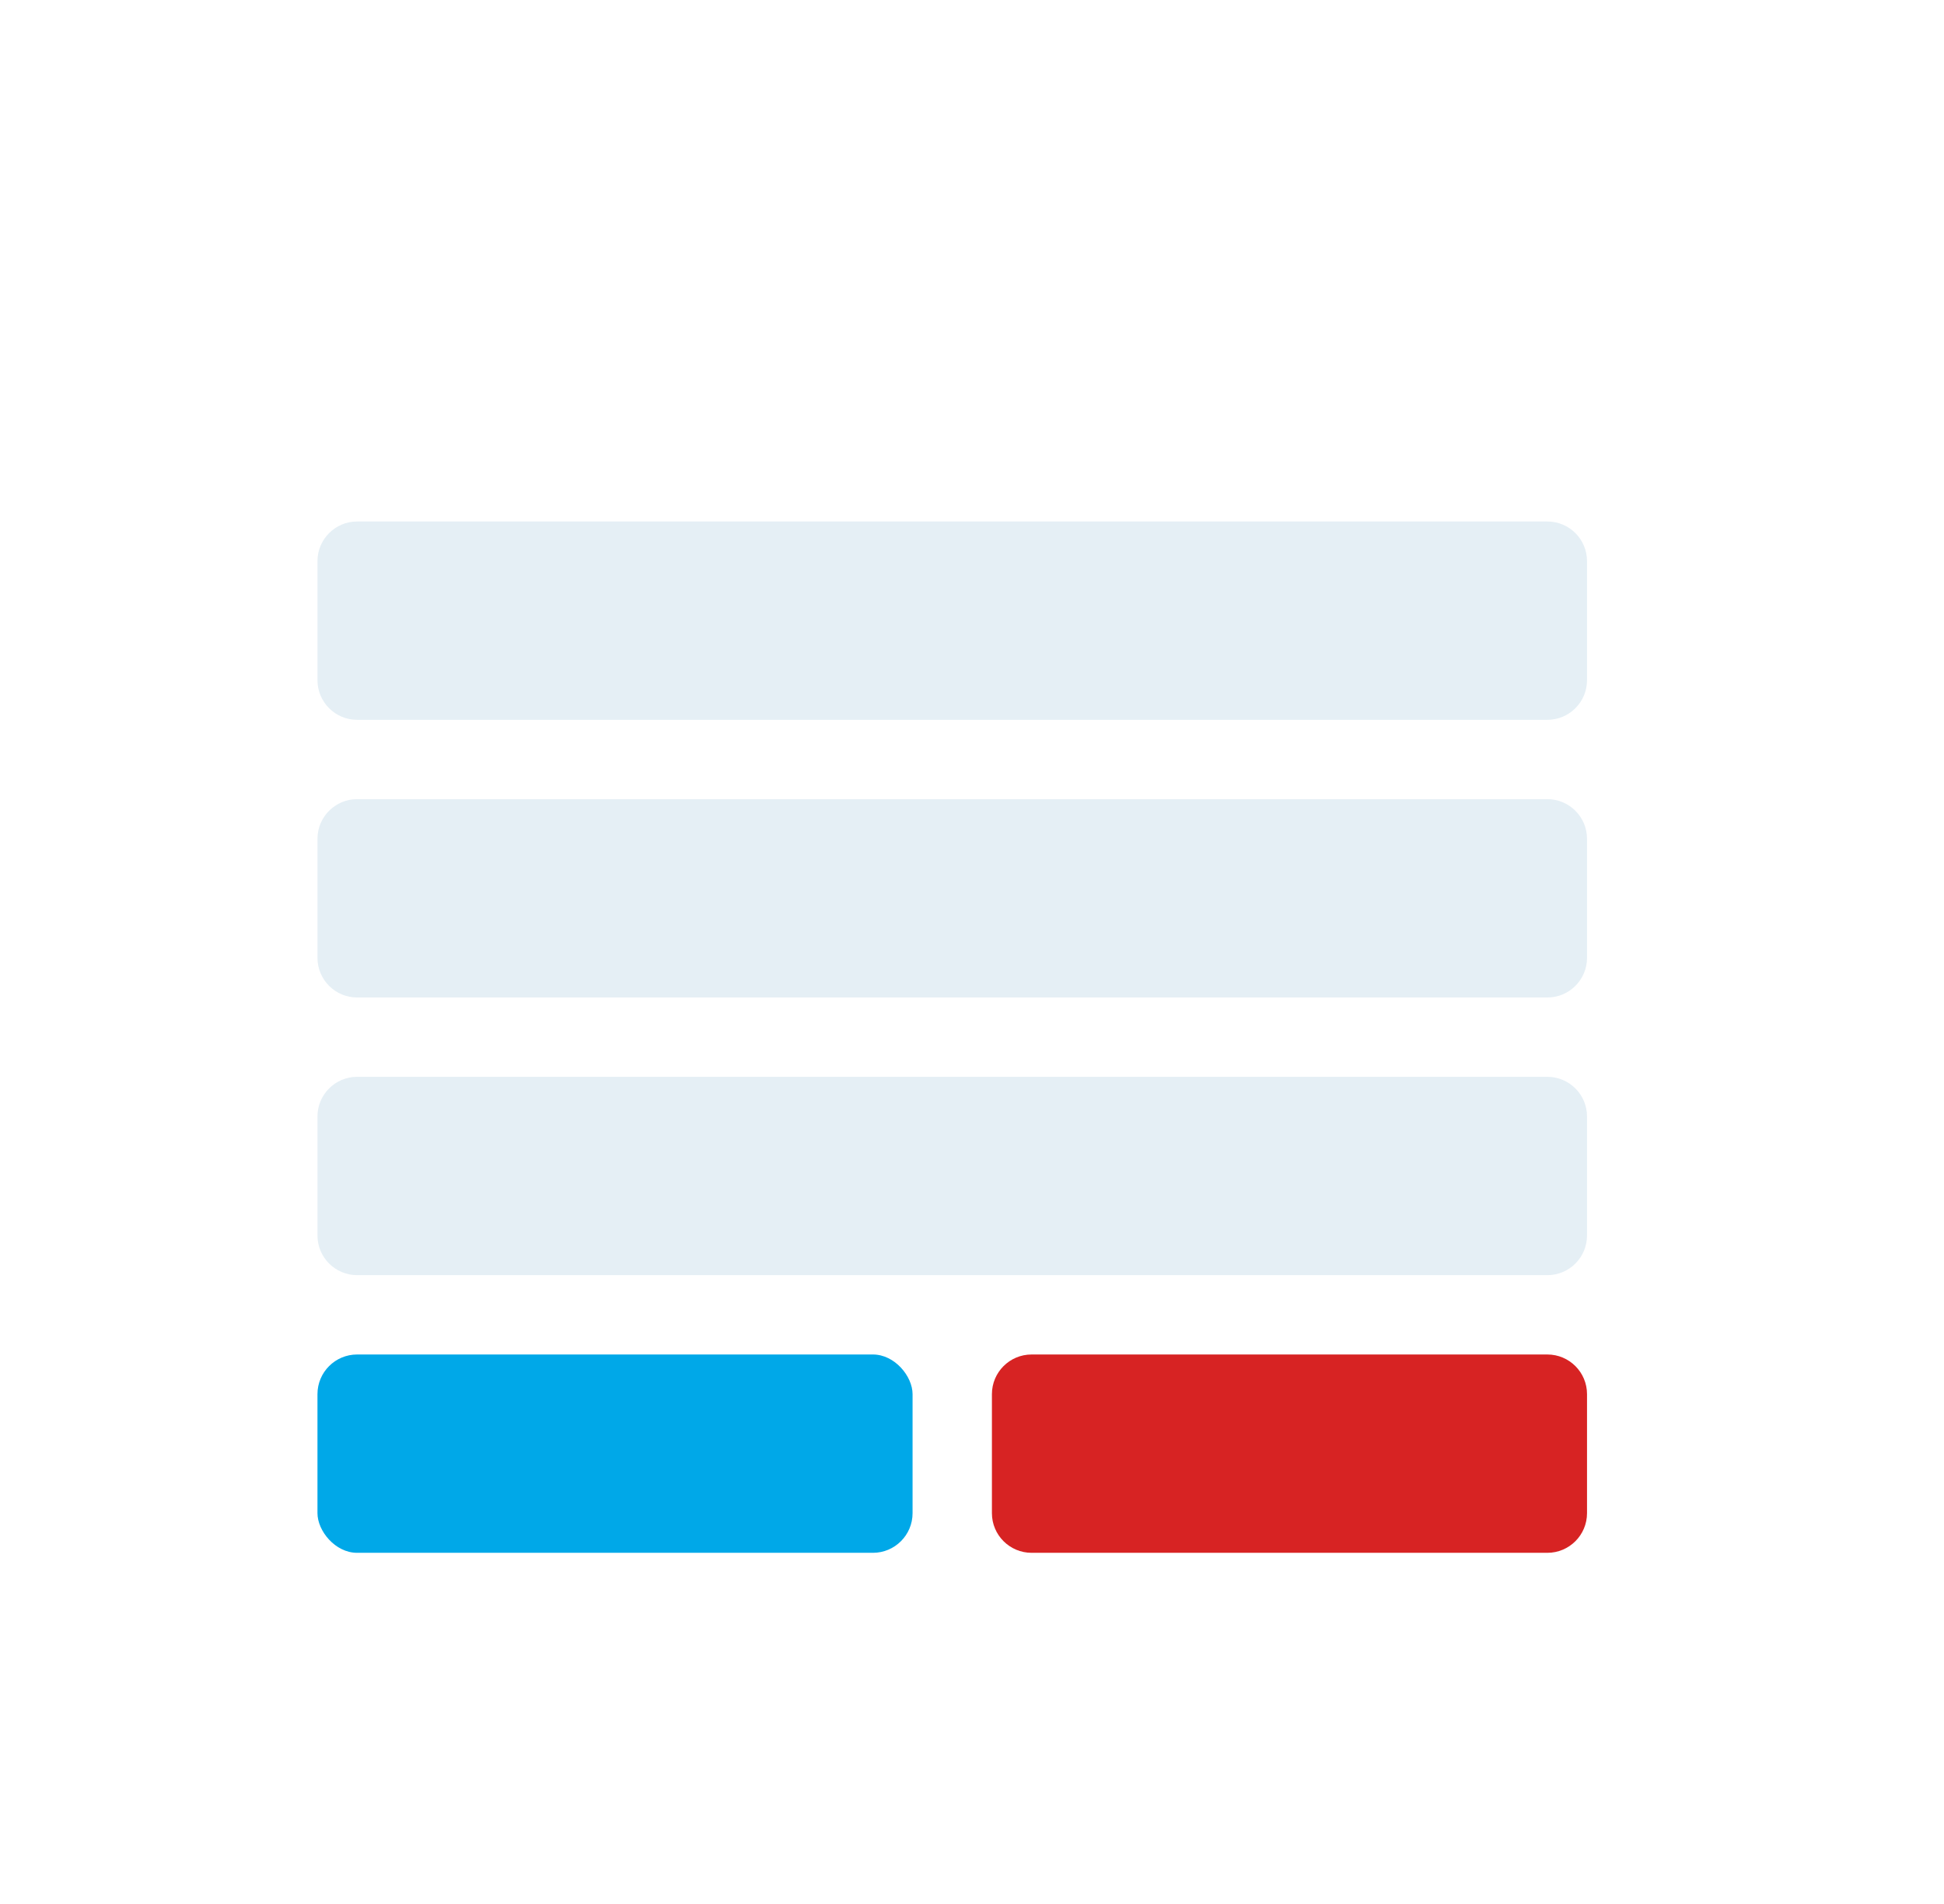 <svg width="49" height="48" viewBox="0 0 49 48" fill="none" xmlns="http://www.w3.org/2000/svg">
<g filter="url(#filter0_d)">
<path fill-rule="evenodd" clip-rule="evenodd" d="M8.002 12.147C8.002 11.595 8.45 11.147 9.002 11.147H39.002C39.555 11.147 40.002 11.595 40.002 12.147V15.147C40.002 15.699 39.555 16.147 39.002 16.147H9.002C8.45 16.147 8.002 15.699 8.002 15.147V12.147Z" fill="#E5EFF5"/>
<path fill-rule="evenodd" clip-rule="evenodd" d="M8.002 19.147C8.002 18.595 8.45 18.147 9.002 18.147H39.002C39.555 18.147 40.002 18.595 40.002 19.147V22.147C40.002 22.699 39.555 23.147 39.002 23.147H9.002C8.45 23.147 8.002 22.699 8.002 22.147V19.147Z" fill="#E5EFF5"/>
<path fill-rule="evenodd" clip-rule="evenodd" d="M8.002 26.147C8.002 25.595 8.45 25.147 9.002 25.147H39.002C39.555 25.147 40.002 25.595 40.002 26.147V29.147C40.002 29.699 39.555 30.147 39.002 30.147H9.002C8.45 30.147 8.002 29.699 8.002 29.147V26.147Z" fill="#E5EFF5"/>
<path d="M39.002 32.147H26.002C25.45 32.147 25.002 32.595 25.002 33.147V36.147C25.002 36.699 25.45 37.147 26.002 37.147H39.002C39.555 37.147 40.002 36.699 40.002 36.147V33.147C40.002 32.595 39.555 32.147 39.002 32.147Z" fill="#D72323"/>
<rect x="8.002" y="32.147" width="15" height="5" rx="1" fill="#00A8E8"/>
</g>
<defs>
<filter id="filter0_d" x="-3.998" y="-2" width="56" height="56" filterUnits="userSpaceOnUse" color-interpolation-filters="sRGB">
<feFlood flood-opacity="0" result="BackgroundImageFix"/>
<feColorMatrix in="SourceAlpha" type="matrix" values="0 0 0 0 0 0 0 0 0 0 0 0 0 0 0 0 0 0 127 0"/>
<feOffset dy="2"/>
<feGaussianBlur stdDeviation="2"/>
<feColorMatrix type="matrix" values="0 0 0 0 0 0 0 0 0 0 0 0 0 0 0 0 0 0 0.25 0"/>
<feBlend mode="normal" in2="BackgroundImageFix" result="effect1_dropShadow"/>
<feBlend mode="normal" in="SourceGraphic" in2="effect1_dropShadow" result="shape"/>
</filter>
</defs>
</svg>

